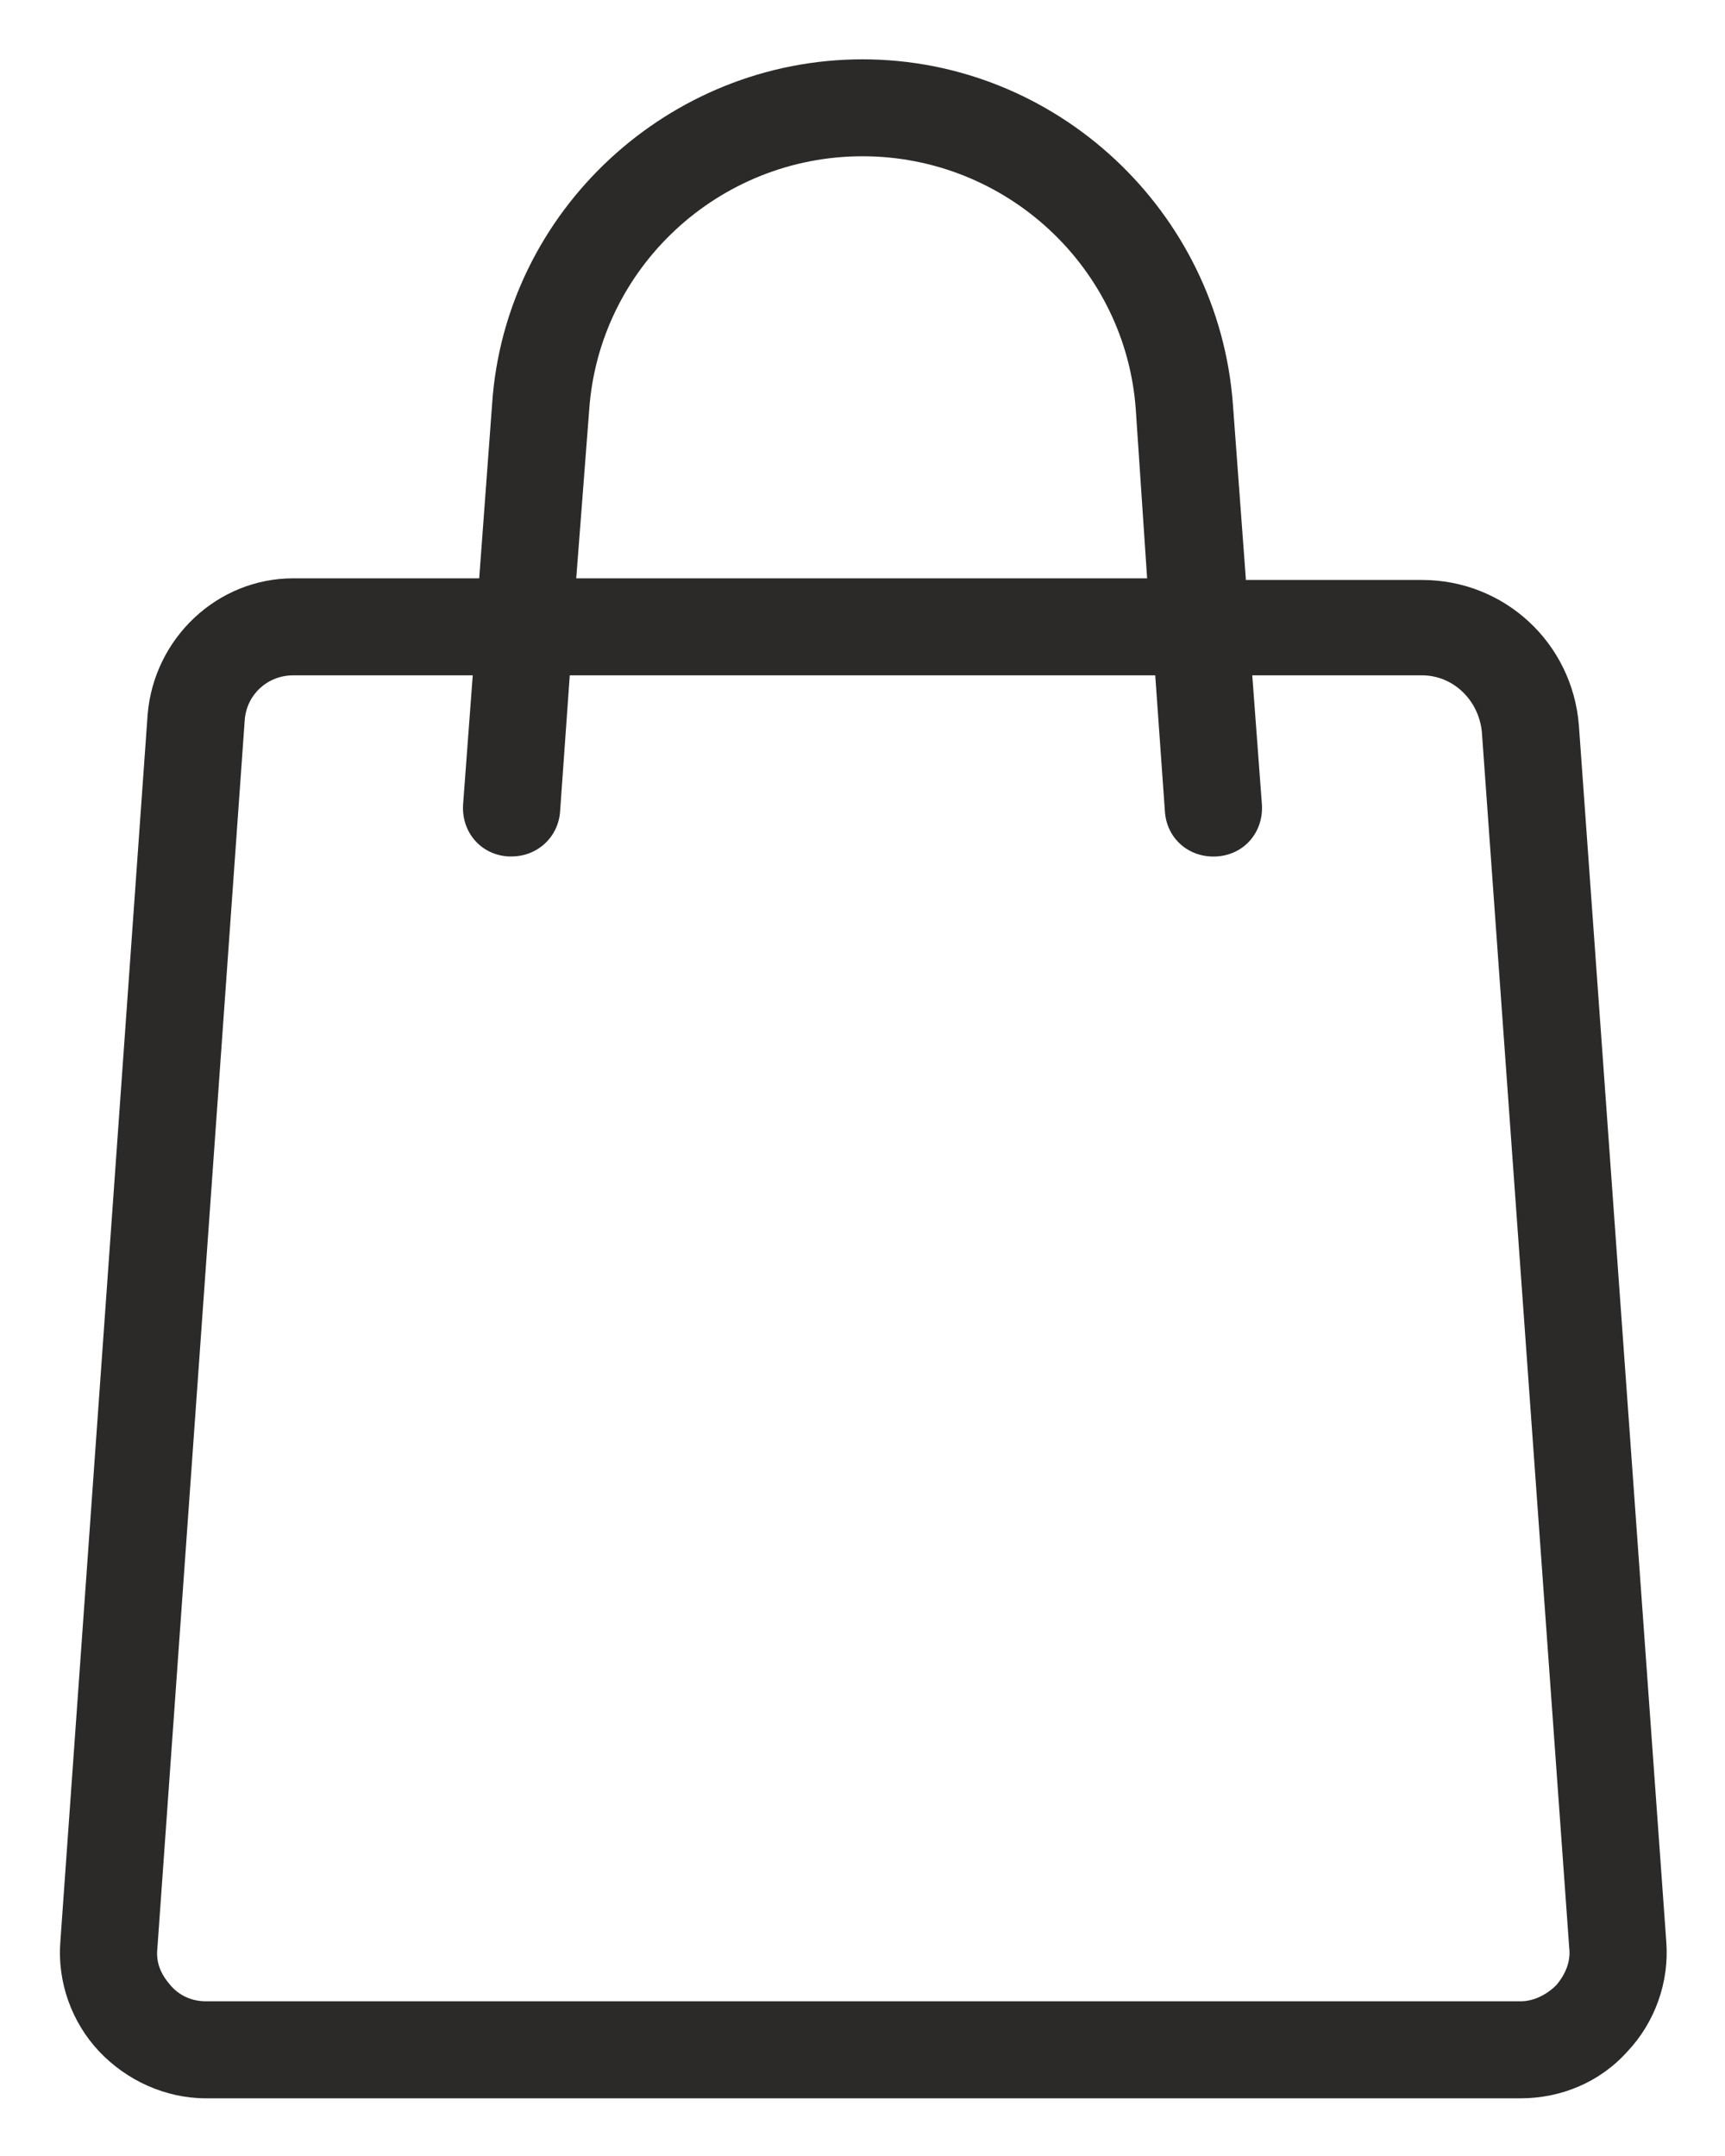 <svg width="20" height="25" viewBox="0 0 20 25" fill="none" xmlns="http://www.w3.org/2000/svg">
<path d="M14.444 6.706L14.294 4.681C14.125 2.45 12.25 0.688 10 0.688C7.75 0.688 5.856 2.45 5.706 4.681L5.556 6.706H3.4C2.519 6.706 1.787 7.4 1.712 8.281L0.7 22.512C0.662 22.981 0.831 23.45 1.15 23.788C1.469 24.125 1.919 24.331 2.387 24.331H17.631C18.1 24.331 18.55 24.144 18.869 23.788C19.188 23.45 19.356 22.981 19.319 22.512L18.306 8.412C18.231 7.456 17.444 6.725 16.488 6.725H14.444V6.706ZM6.831 4.756C6.944 3.106 8.331 1.812 10 1.812C11.669 1.812 13.056 3.106 13.169 4.756L13.3 6.706H6.681L6.831 4.756ZM17.181 8.488L18.194 22.587C18.212 22.738 18.156 22.887 18.044 23.019C17.931 23.131 17.781 23.206 17.631 23.206H2.387C2.237 23.206 2.087 23.15 1.975 23.019C1.862 22.887 1.806 22.756 1.825 22.587L2.837 8.356C2.856 8.056 3.1 7.831 3.4 7.831H5.481L5.369 9.331C5.35 9.65 5.575 9.912 5.894 9.931H5.931C6.231 9.931 6.475 9.706 6.494 9.406L6.606 7.831H13.394L13.506 9.406C13.525 9.725 13.787 9.95 14.106 9.931C14.425 9.912 14.65 9.65 14.631 9.331L14.519 7.831H16.488C16.844 7.831 17.144 8.113 17.181 8.488Z" fill="#2B2A29"/>
</svg>
